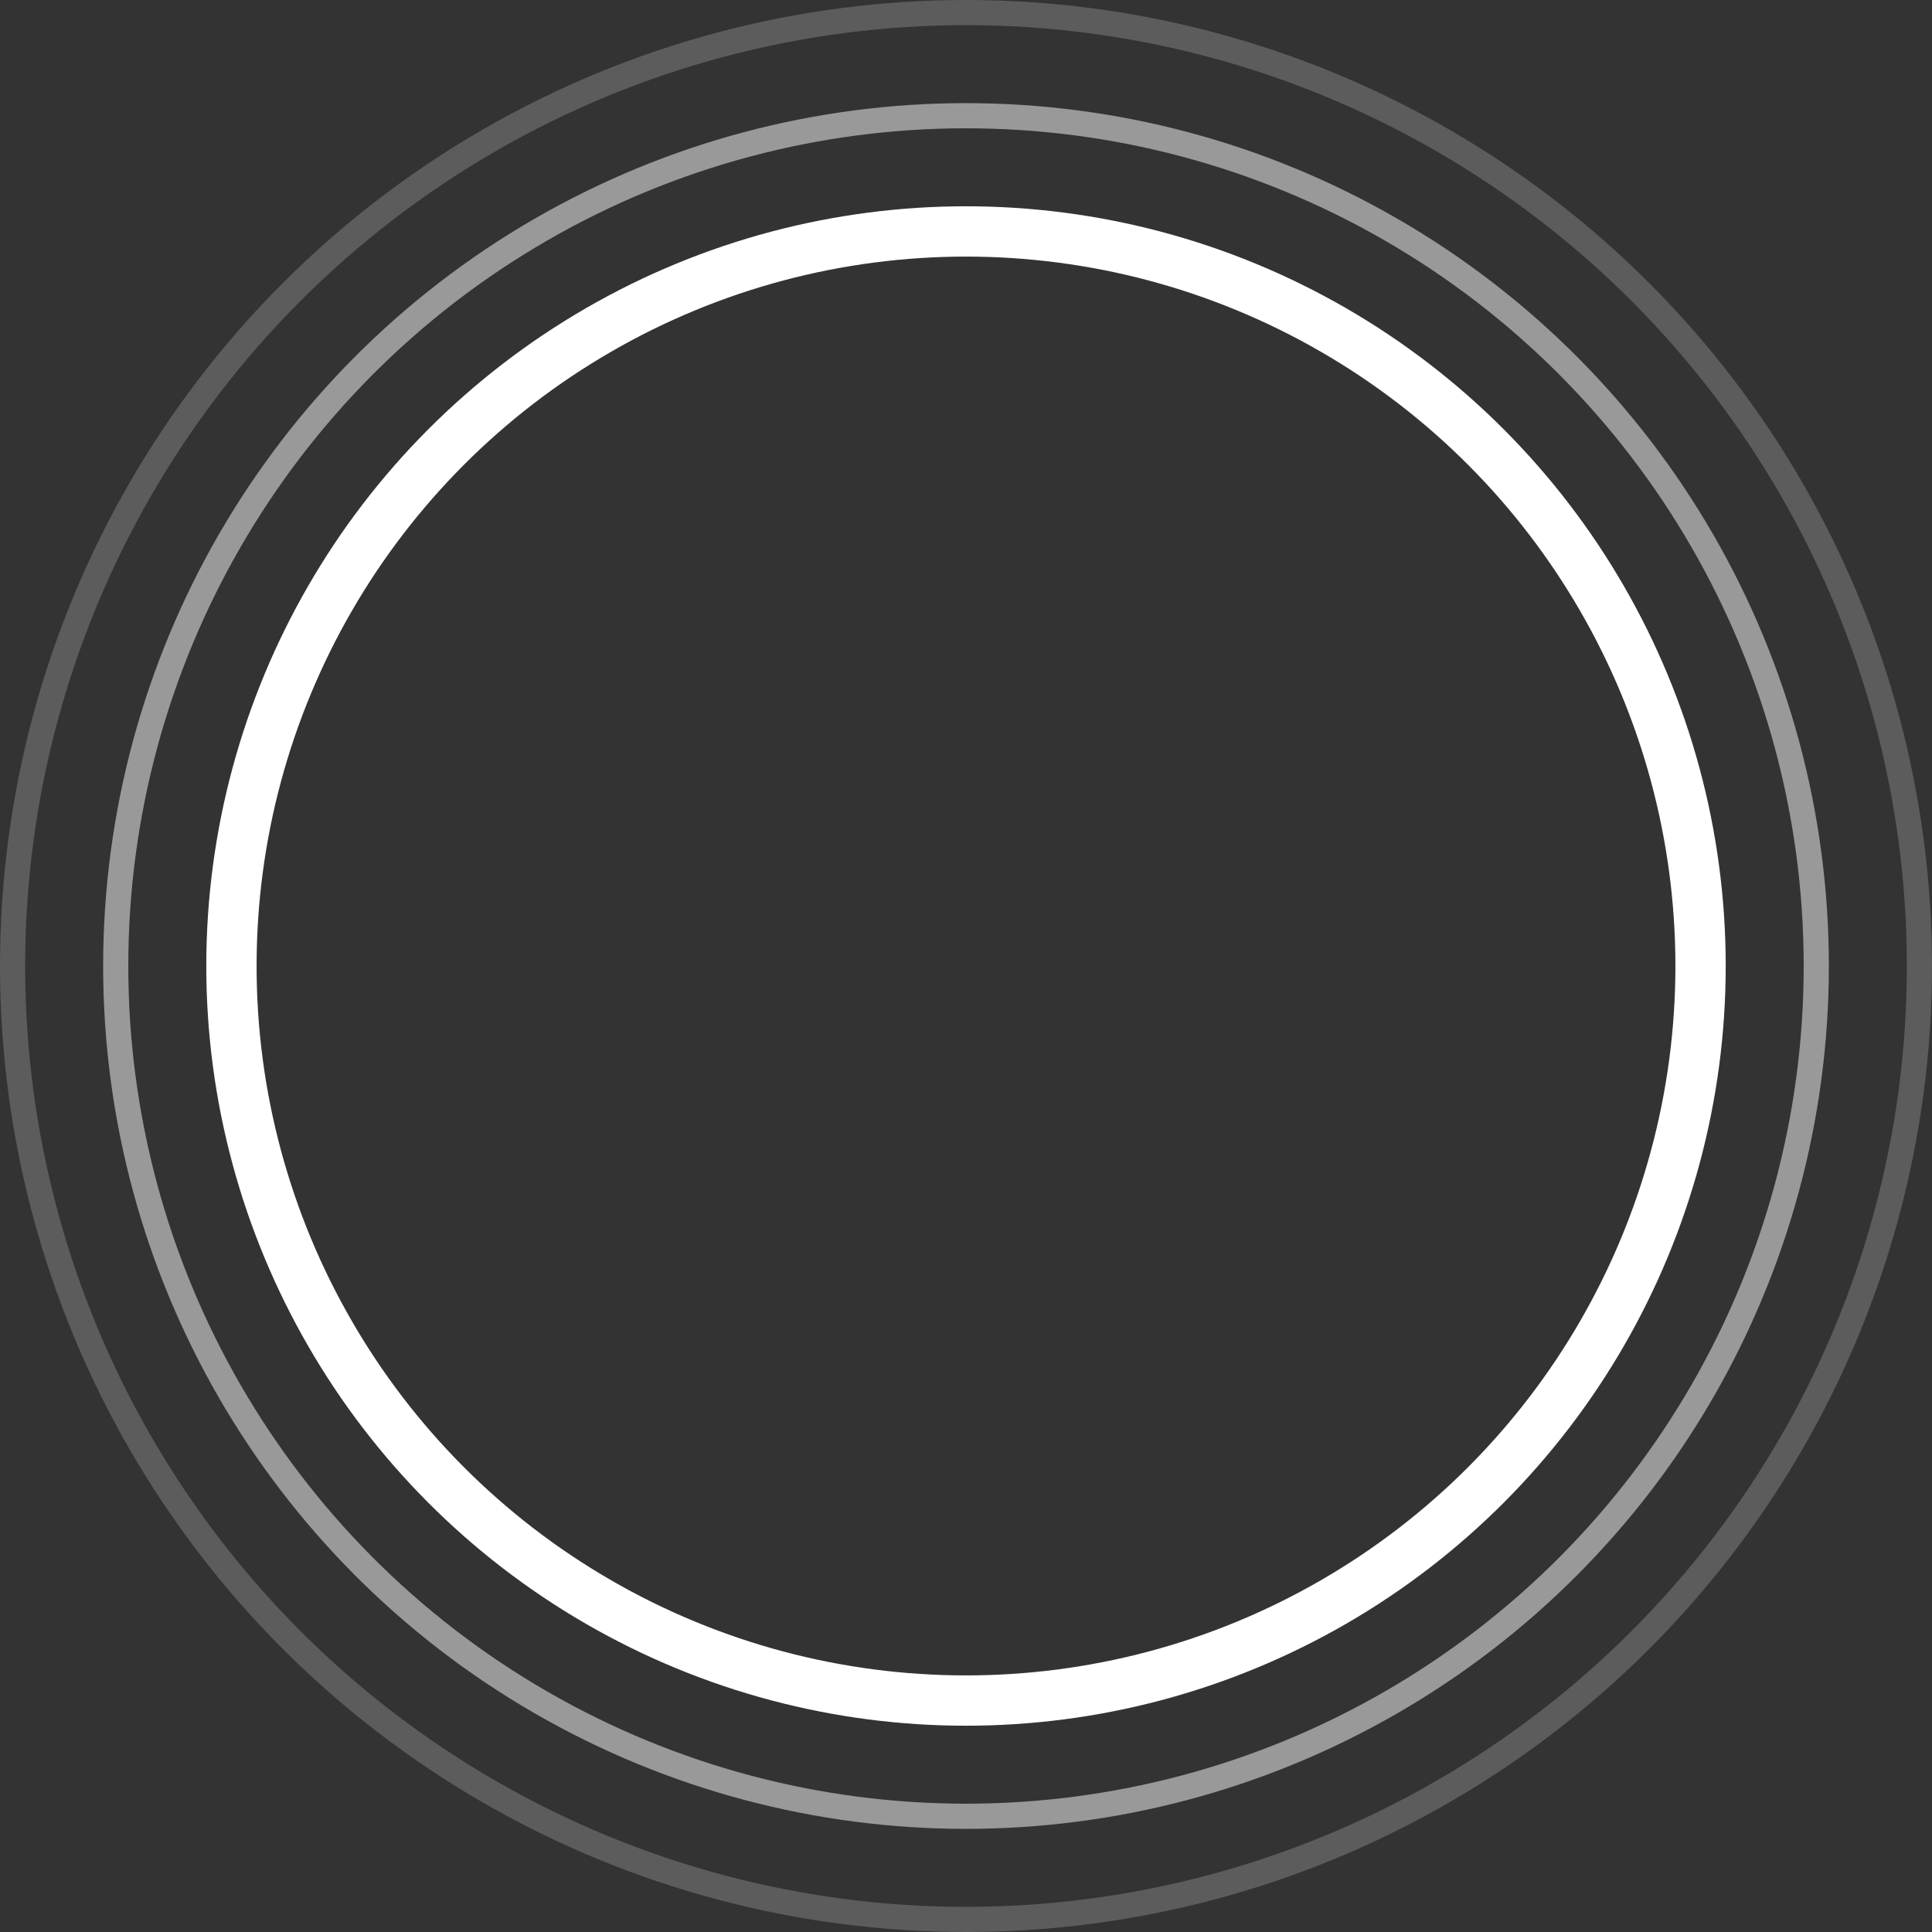 <?xml version="1.0" encoding="utf-8"?>
<!-- Generator: Adobe Illustrator 19.0.0, SVG Export Plug-In . SVG Version: 6.00 Build 0)  -->
<svg version="1.1" id="Layer_1" xmlns="http://www.w3.org/2000/svg" xmlns:xlink="http://www.w3.org/1999/xlink" x="0px" y="0px"
	 viewBox="0 0 76.8 76.8" enable-background="new 0 0 76.8 76.8" xml:space="preserve">
<rect x="0" y="0" width="76.8" height="76.8" fill="#333333" stroke="none"/>
<circle id="XMLID_23_" fill="none" stroke="#FFFFFF" stroke-width="2" stroke-miterlimit="10" cx="38.4" cy="38.4" r="29.2"/>
<circle id="XMLID_24_" fill="none" stroke="#FFFFFF" stroke-miterlimit="10" stroke-opacity="0.5" cx="38.4" cy="38.4" r="33.8"/>
<circle id="XMLID_31_" fill="none" stroke="#FFFFFF" stroke-miterlimit="10" stroke-opacity="0.2" cx="38.4" cy="38.4" r="37.9"/>
</svg>
